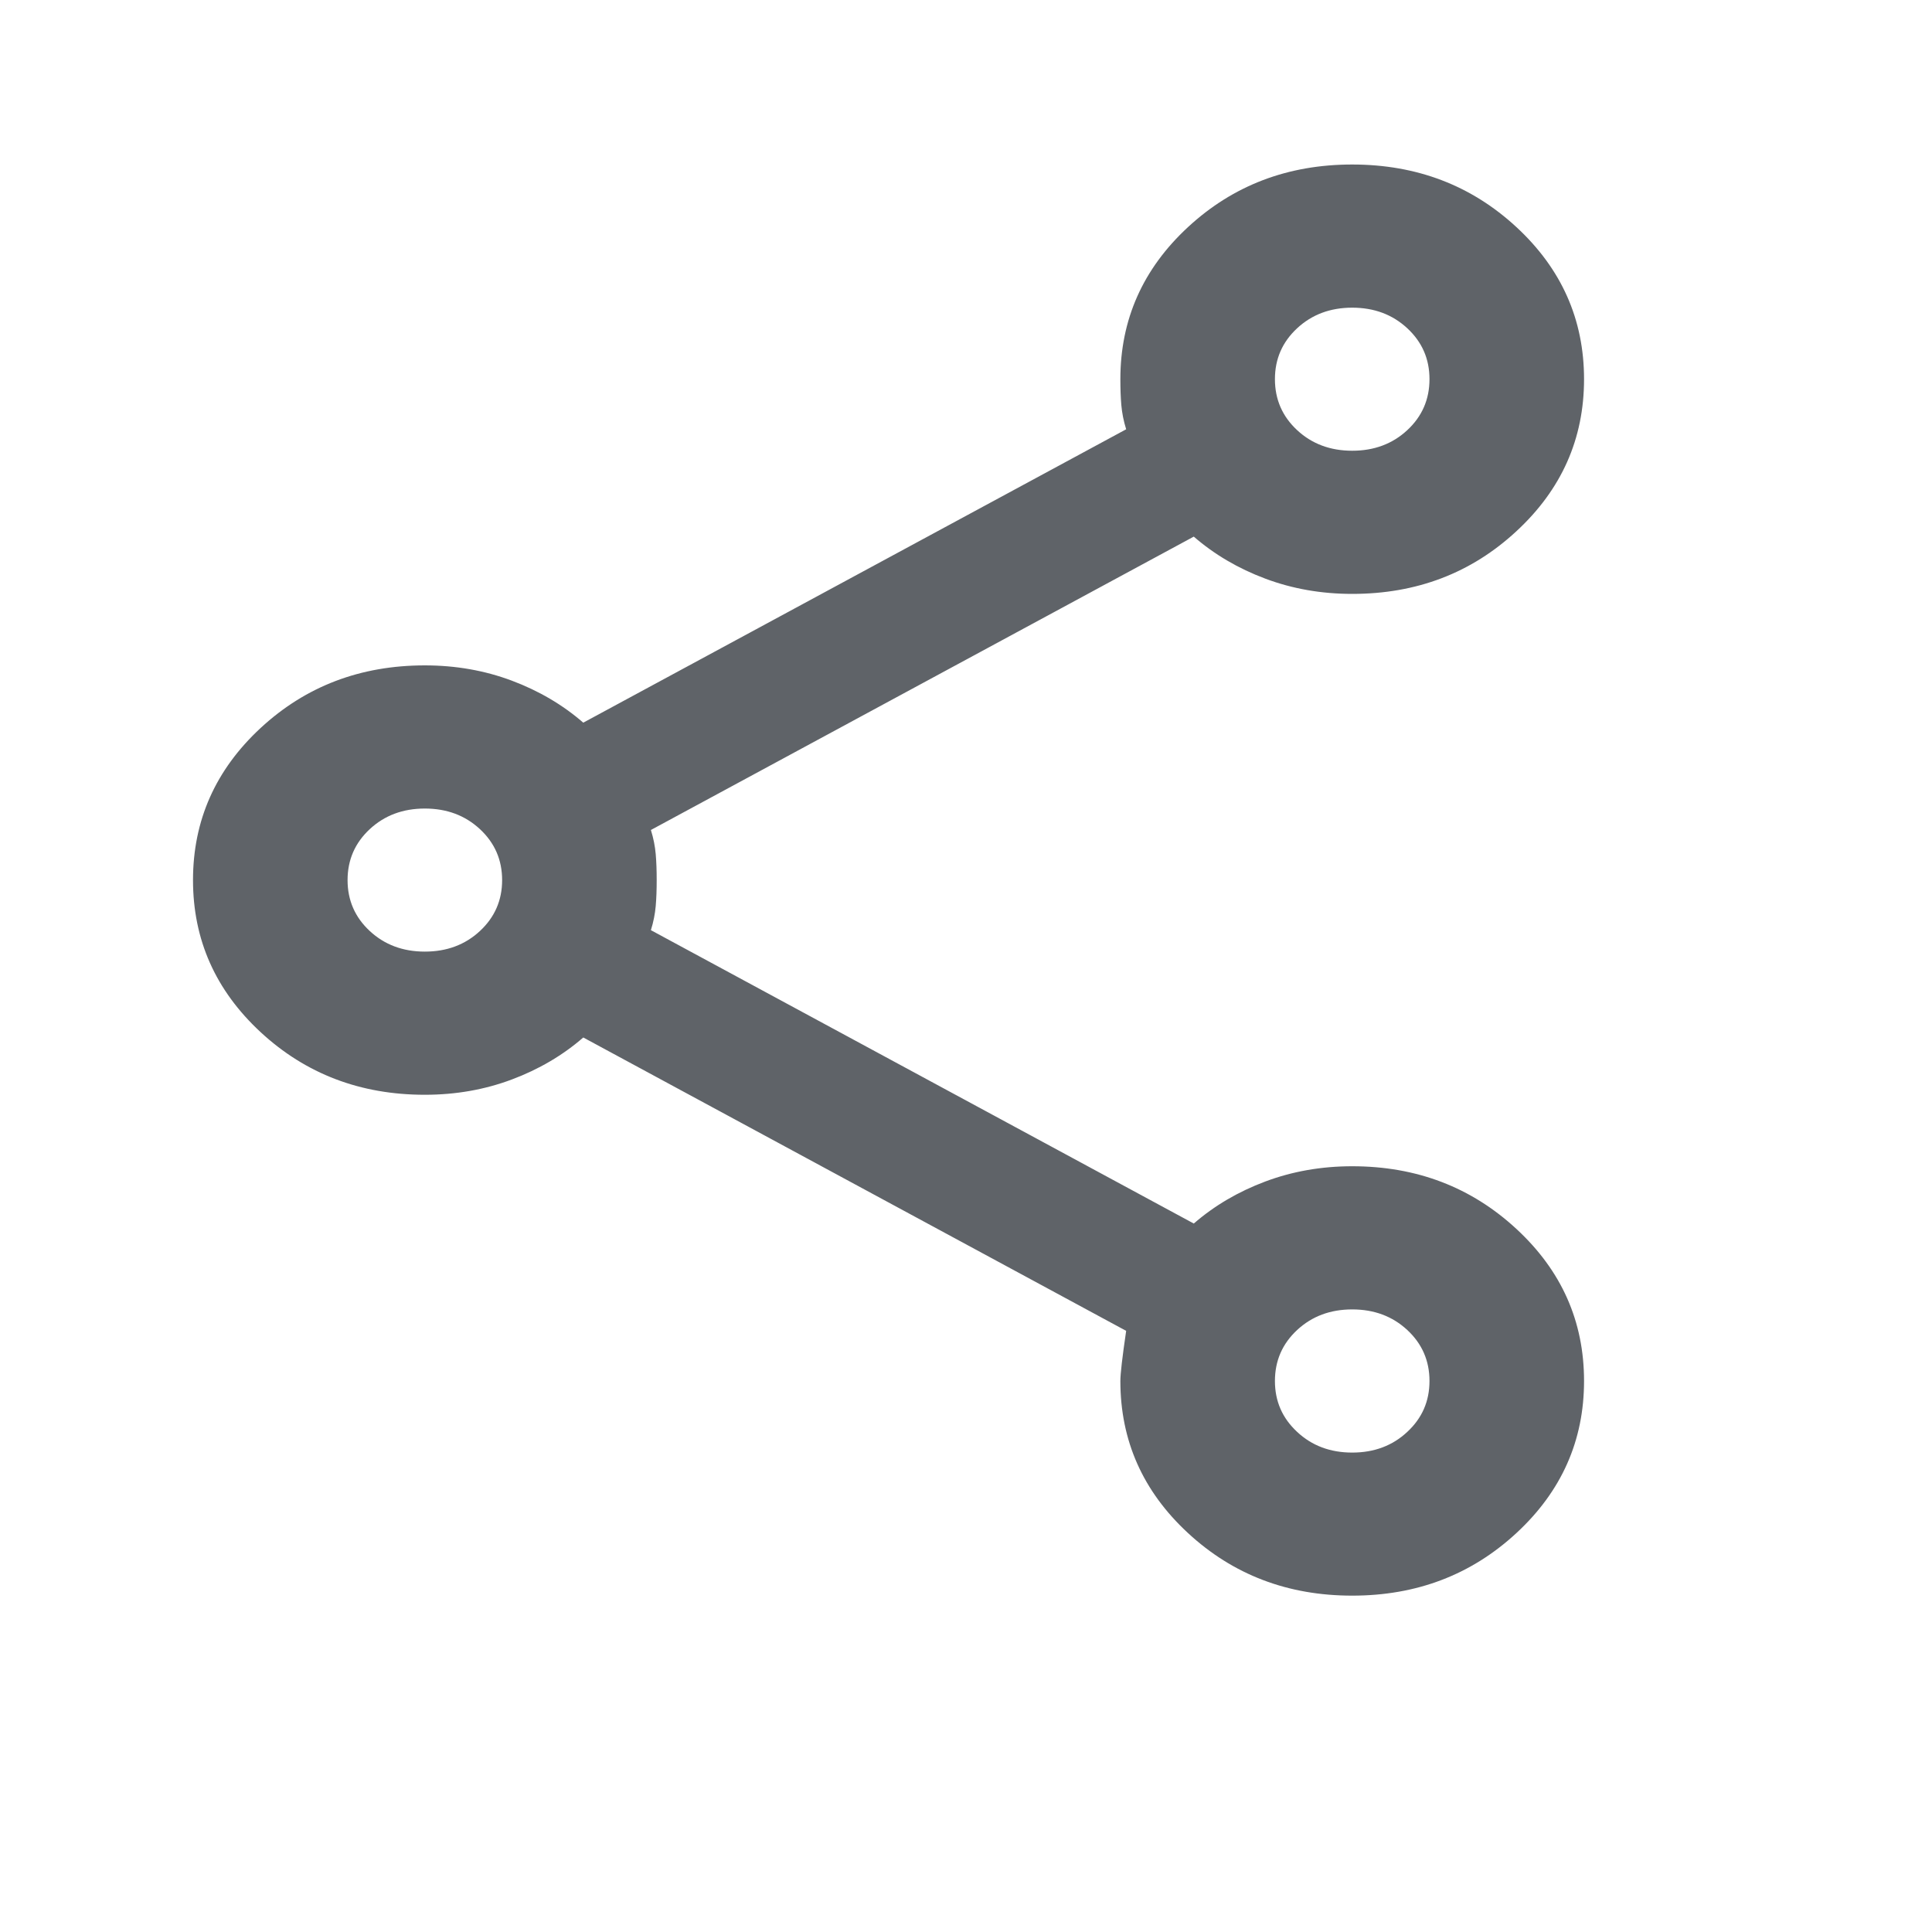 <svg width="20" height="20" viewBox="0 0 20 20" fill="none" xmlns="http://www.w3.org/2000/svg">
<path d="M13.998 16.518C13.331 16.518 12.765 16.302 12.298 15.87C11.831 15.438 11.598 14.913 11.598 14.296C11.598 14.222 11.618 14.049 11.658 13.777L6.038 10.74C5.825 10.925 5.578 11.07 5.298 11.175C5.018 11.28 4.718 11.333 4.398 11.333C3.731 11.333 3.165 11.117 2.698 10.685C2.231 10.252 1.998 9.728 1.998 9.111C1.998 8.493 2.231 7.969 2.698 7.536C3.165 7.104 3.731 6.888 4.398 6.888C4.718 6.888 5.018 6.941 5.298 7.046C5.578 7.151 5.825 7.296 6.038 7.481L11.658 4.444C11.631 4.357 11.615 4.274 11.608 4.194C11.601 4.114 11.598 4.024 11.598 3.925C11.598 3.308 11.831 2.783 12.298 2.351C12.765 1.919 13.331 1.703 13.998 1.703C14.665 1.703 15.231 1.919 15.698 2.351C16.165 2.783 16.398 3.308 16.398 3.925C16.398 4.543 16.165 5.067 15.698 5.499C15.231 5.932 14.665 6.148 13.998 6.148C13.678 6.148 13.378 6.095 13.098 5.99C12.818 5.885 12.571 5.74 12.358 5.555L6.738 8.592C6.765 8.678 6.781 8.762 6.788 8.842C6.795 8.922 6.798 9.012 6.798 9.111C6.798 9.209 6.795 9.299 6.788 9.379C6.781 9.459 6.765 9.543 6.738 9.629L12.358 12.666C12.571 12.481 12.818 12.336 13.098 12.231C13.378 12.126 13.678 12.073 13.998 12.073C14.665 12.073 15.231 12.29 15.698 12.722C16.165 13.154 16.398 13.678 16.398 14.296C16.398 14.913 16.165 15.438 15.698 15.87C15.231 16.302 14.665 16.518 13.998 16.518ZM13.998 15.037C14.225 15.037 14.415 14.966 14.568 14.823C14.721 14.681 14.798 14.506 14.798 14.296C14.798 14.086 14.721 13.91 14.568 13.768C14.415 13.626 14.225 13.555 13.998 13.555C13.771 13.555 13.581 13.626 13.428 13.768C13.275 13.91 13.198 14.086 13.198 14.296C13.198 14.506 13.275 14.681 13.428 14.823C13.581 14.966 13.771 15.037 13.998 15.037ZM4.398 9.851C4.625 9.851 4.815 9.78 4.968 9.638C5.121 9.496 5.198 9.32 5.198 9.111C5.198 8.901 5.121 8.725 4.968 8.583C4.815 8.441 4.625 8.37 4.398 8.37C4.171 8.37 3.981 8.441 3.828 8.583C3.675 8.725 3.598 8.901 3.598 9.111C3.598 9.32 3.675 9.496 3.828 9.638C3.981 9.78 4.171 9.851 4.398 9.851ZM13.998 4.666C14.225 4.666 14.415 4.595 14.568 4.453C14.721 4.311 14.798 4.135 14.798 3.925C14.798 3.715 14.721 3.54 14.568 3.398C14.415 3.256 14.225 3.185 13.998 3.185C13.771 3.185 13.581 3.256 13.428 3.398C13.275 3.54 13.198 3.715 13.198 3.925C13.198 4.135 13.275 4.311 13.428 4.453C13.581 4.595 13.771 4.666 13.998 4.666Z" fill="#5F6368"/>
</svg>
